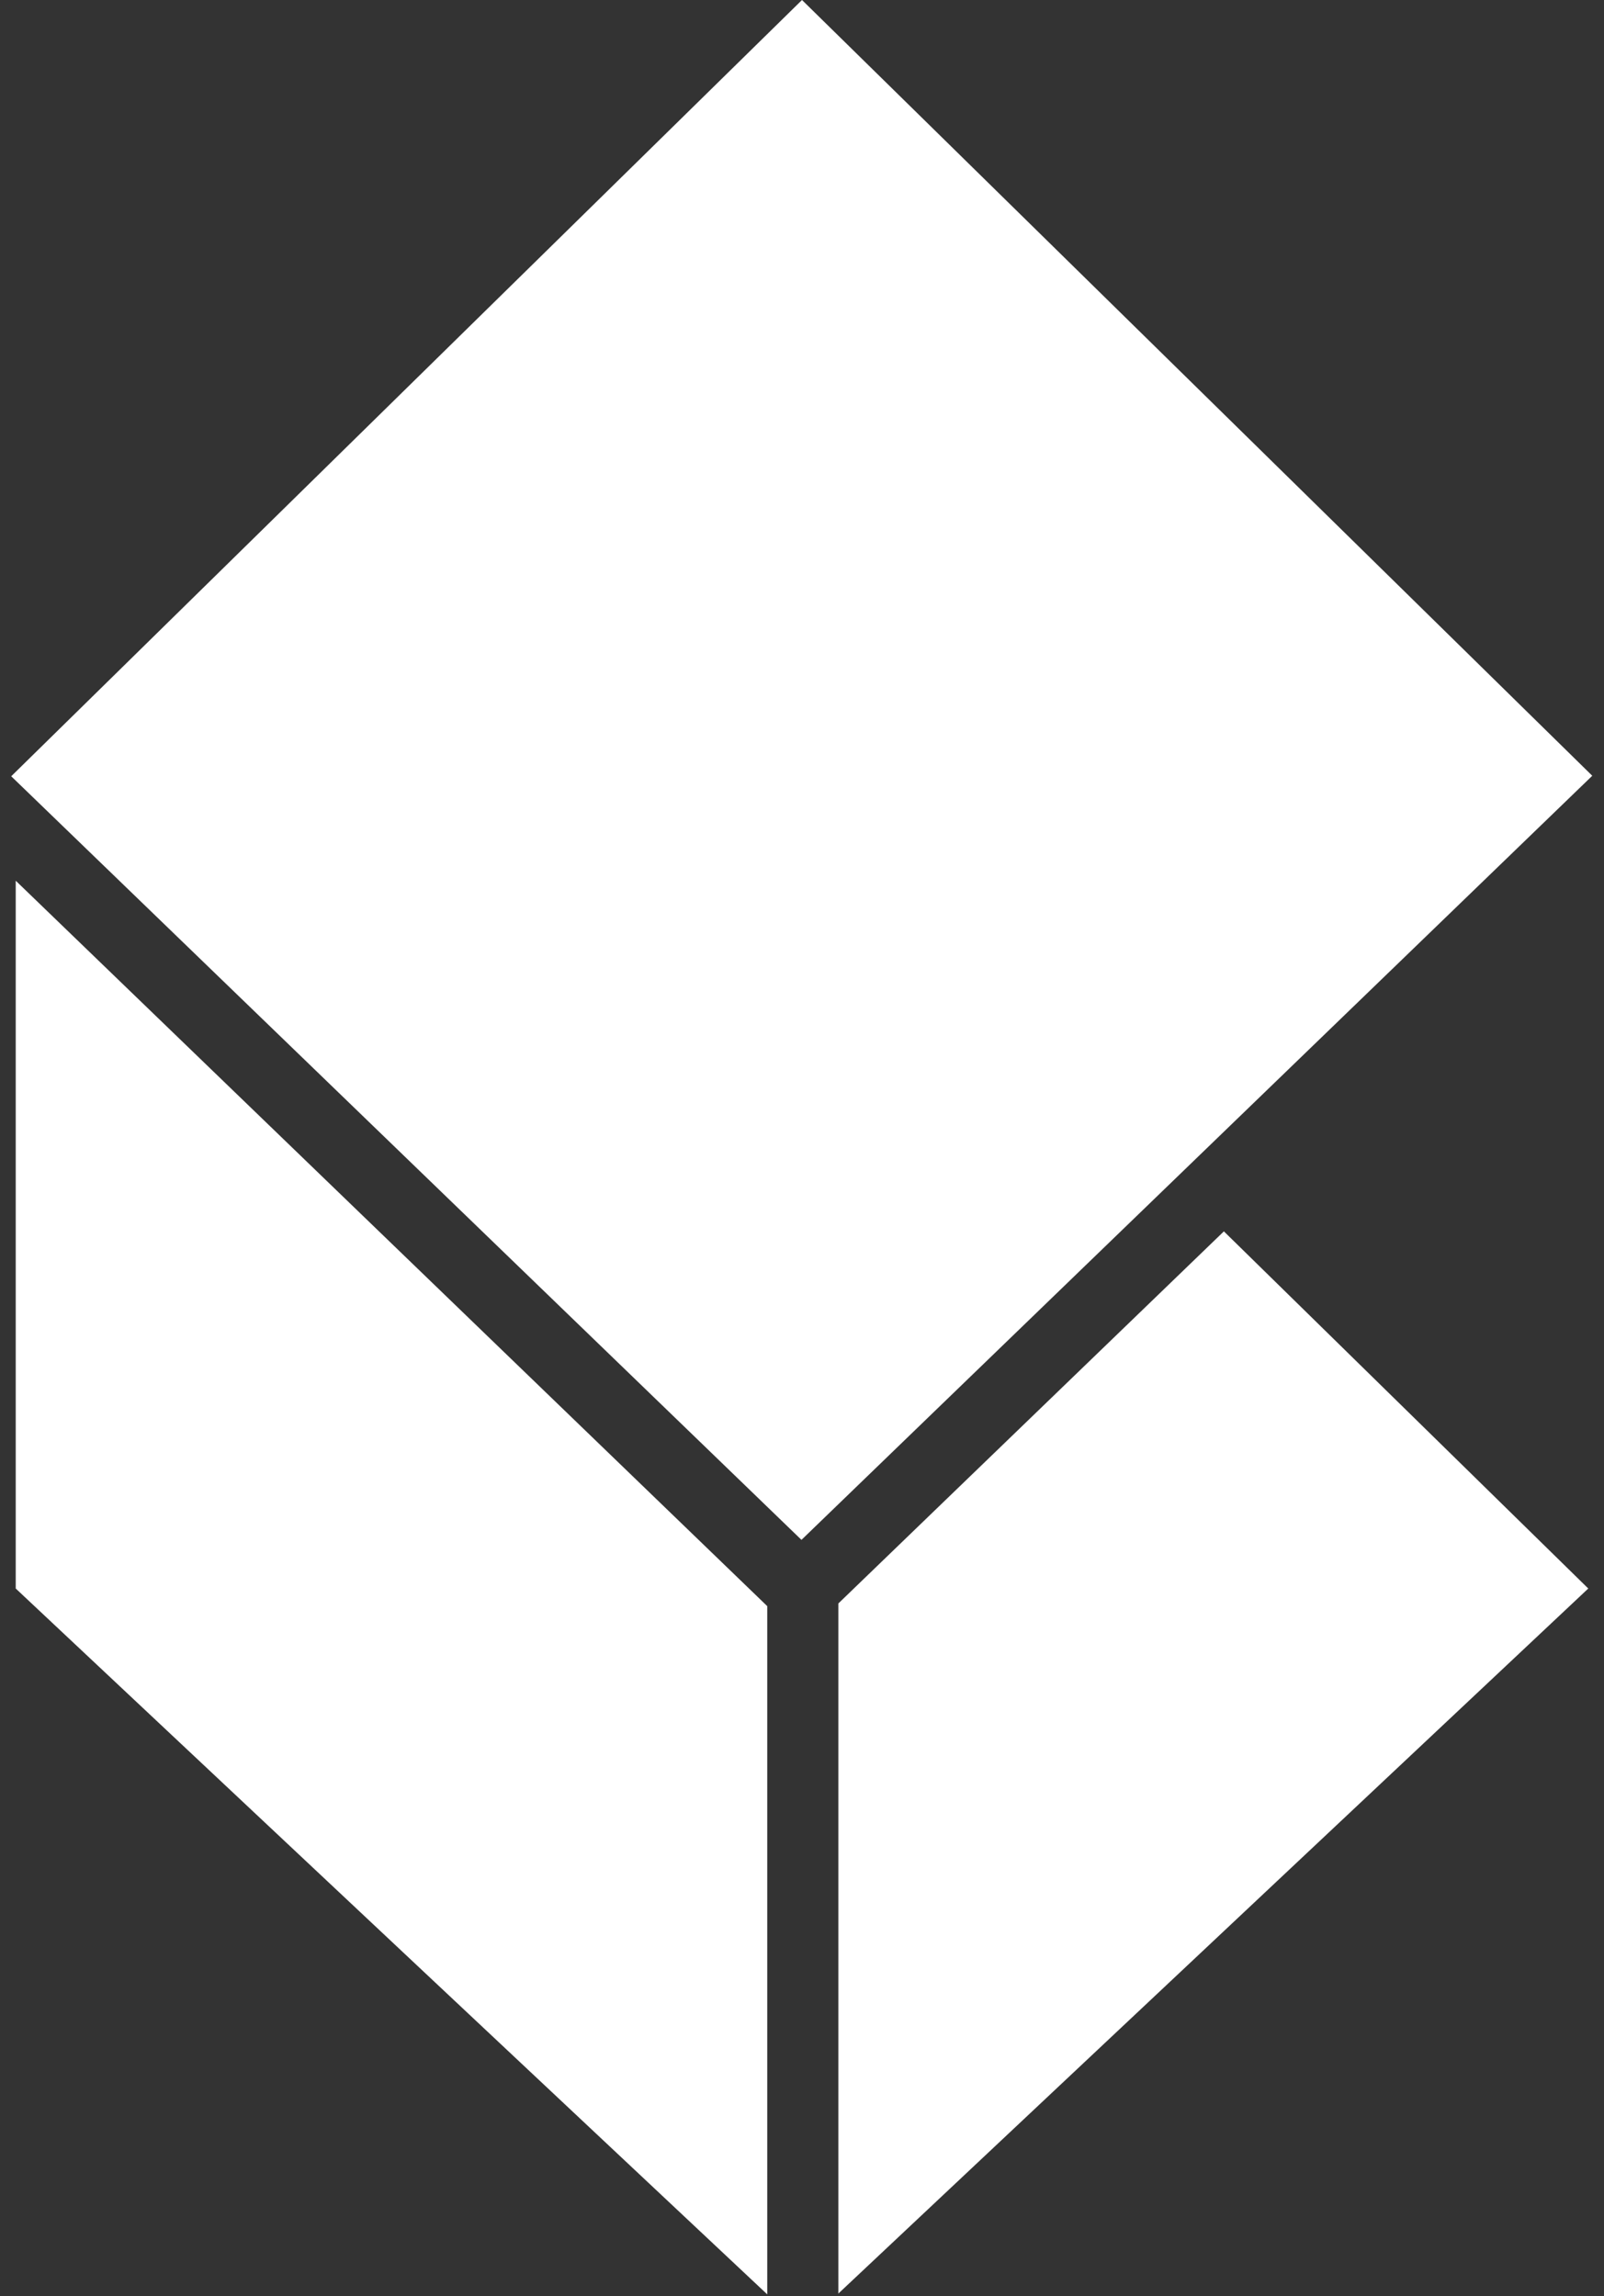<?xml version="1.0" encoding="UTF-8" standalone="no"?>
<svg width="102px" height="146px" viewBox="0 0 102 146" version="1.1" xmlns="http://www.w3.org/2000/svg" xmlns:xlink="http://www.w3.org/1999/xlink" xmlns:sketch="http://www.bohemiancoding.com/sketch/ns">
    <rect x="0" y="0" width="102" height="146" fill="#333333" stroke="none"/>
    <!-- Generator: Sketch 3.0.4 (8053) - http://www.bohemiancoding.com/sketch -->
    <title>white-glyph</title>
    <desc>Created with Sketch.</desc>
    <defs></defs>
    <g id="Page-1" stroke="none" stroke-width="1" fill="none" fill-rule="evenodd" sketch:type="MSPage">
        <g id="Export" sketch:type="MSArtboardGroup" transform="translate(-467, -46)" fill="#FFFFFF">
            <path d="M568,147 L520.312,191.827 L520.312,147.95 L544.828,124.292 L568,147 Z M515.79,191.879 L468,147 L468,101.997 L515.79,148.12 L515.79,191.879 Z M518,46 L568.254,95.324 L517.966,143.907 L467.713,95.356 L518,46 Z" id="white-glyph" sketch:type="MSShapeGroup"></path>
        </g>
    </g>
</svg>